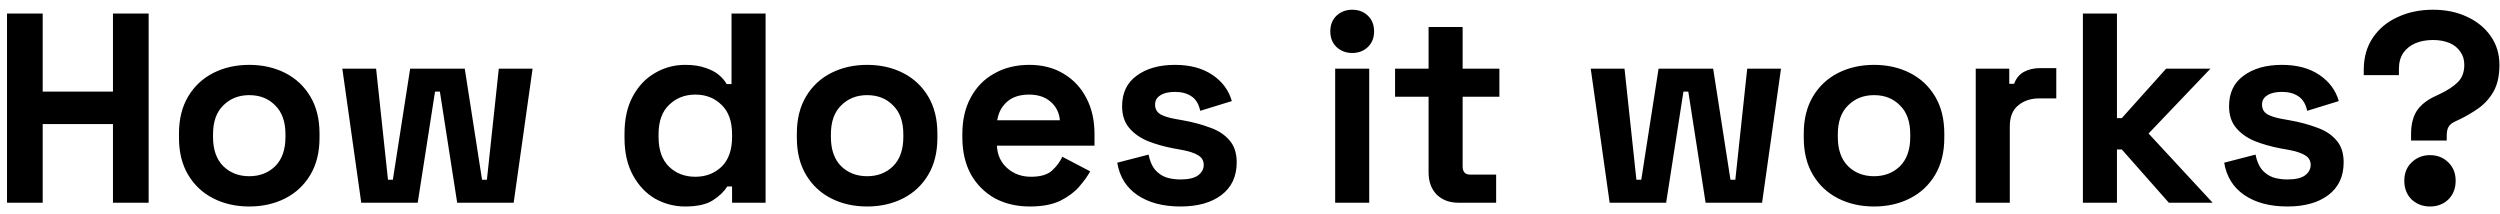 <svg width="222" height="19" viewBox="0 0 222 19" fill="none" xmlns="http://www.w3.org/2000/svg">
<path d="M0.623 18V1.2H3.791V8.136H10.031V1.2H13.199V18H10.031V11.016H3.791V18H0.623ZM22.133 18.336C20.949 18.336 19.885 18.096 18.941 17.616C17.997 17.136 17.253 16.44 16.709 15.528C16.165 14.616 15.893 13.52 15.893 12.24V11.856C15.893 10.576 16.165 9.48 16.709 8.568C17.253 7.656 17.997 6.96 18.941 6.48C19.885 6 20.949 5.76 22.133 5.76C23.317 5.76 24.381 6 25.325 6.48C26.269 6.96 27.013 7.656 27.557 8.568C28.101 9.48 28.373 10.576 28.373 11.856V12.24C28.373 13.52 28.101 14.616 27.557 15.528C27.013 16.44 26.269 17.136 25.325 17.616C24.381 18.096 23.317 18.336 22.133 18.336ZM22.133 15.648C23.061 15.648 23.829 15.352 24.437 14.76C25.045 14.152 25.349 13.288 25.349 12.168V11.928C25.349 10.808 25.045 9.952 24.437 9.36C23.845 8.752 23.077 8.448 22.133 8.448C21.205 8.448 20.437 8.752 19.829 9.36C19.221 9.952 18.917 10.808 18.917 11.928V12.168C18.917 13.288 19.221 14.152 19.829 14.76C20.437 15.352 21.205 15.648 22.133 15.648ZM32.078 18L30.398 6.096H33.398L34.453 15.96H34.886L36.422 6.096H41.27L42.806 15.96H43.237L44.294 6.096H47.294L45.614 18H40.597L39.062 8.136H38.63L37.093 18H32.078ZM60.832 18.336C59.888 18.336 59 18.104 58.168 17.64C57.352 17.16 56.696 16.464 56.2 15.552C55.704 14.64 55.456 13.536 55.456 12.24V11.856C55.456 10.56 55.704 9.456 56.2 8.544C56.696 7.632 57.352 6.944 58.168 6.48C58.984 6 59.872 5.76 60.832 5.76C61.552 5.76 62.152 5.848 62.632 6.024C63.128 6.184 63.528 6.392 63.832 6.648C64.136 6.904 64.368 7.176 64.528 7.464H64.96V1.2H67.984V18H65.008V16.56H64.576C64.304 17.008 63.88 17.416 63.304 17.784C62.744 18.152 61.92 18.336 60.832 18.336ZM61.744 15.696C62.672 15.696 63.448 15.4 64.072 14.808C64.696 14.2 65.008 13.32 65.008 12.168V11.928C65.008 10.776 64.696 9.904 64.072 9.312C63.464 8.704 62.688 8.4 61.744 8.4C60.816 8.4 60.04 8.704 59.416 9.312C58.792 9.904 58.48 10.776 58.48 11.928V12.168C58.48 13.32 58.792 14.2 59.416 14.808C60.04 15.4 60.816 15.696 61.744 15.696ZM77 18.336C75.816 18.336 74.752 18.096 73.808 17.616C72.864 17.136 72.12 16.44 71.576 15.528C71.032 14.616 70.76 13.52 70.76 12.24V11.856C70.76 10.576 71.032 9.48 71.576 8.568C72.12 7.656 72.864 6.96 73.808 6.48C74.752 6 75.816 5.76 77 5.76C78.184 5.76 79.248 6 80.192 6.48C81.136 6.96 81.88 7.656 82.424 8.568C82.968 9.48 83.24 10.576 83.24 11.856V12.24C83.24 13.52 82.968 14.616 82.424 15.528C81.88 16.44 81.136 17.136 80.192 17.616C79.248 18.096 78.184 18.336 77 18.336ZM77 15.648C77.928 15.648 78.696 15.352 79.304 14.76C79.912 14.152 80.216 13.288 80.216 12.168V11.928C80.216 10.808 79.912 9.952 79.304 9.36C78.712 8.752 77.944 8.448 77 8.448C76.072 8.448 75.304 8.752 74.696 9.36C74.088 9.952 73.784 10.808 73.784 11.928V12.168C73.784 13.288 74.088 14.152 74.696 14.76C75.304 15.352 76.072 15.648 77 15.648ZM91.456 18.336C90.272 18.336 89.224 18.088 88.312 17.592C87.416 17.08 86.712 16.368 86.2 15.456C85.704 14.528 85.456 13.44 85.456 12.192V11.904C85.456 10.656 85.704 9.576 86.2 8.664C86.696 7.736 87.392 7.024 88.288 6.528C89.184 6.016 90.224 5.76 91.408 5.76C92.576 5.76 93.592 6.024 94.456 6.552C95.32 7.064 95.992 7.784 96.472 8.712C96.952 9.624 97.192 10.688 97.192 11.904V12.936H88.528C88.56 13.752 88.864 14.416 89.44 14.928C90.016 15.44 90.72 15.696 91.552 15.696C92.4 15.696 93.024 15.512 93.424 15.144C93.824 14.776 94.128 14.368 94.336 13.92L96.808 15.216C96.584 15.632 96.256 16.088 95.824 16.584C95.408 17.064 94.848 17.48 94.144 17.832C93.44 18.168 92.544 18.336 91.456 18.336ZM88.552 10.68H94.12C94.056 9.992 93.776 9.44 93.28 9.024C92.8 8.608 92.168 8.4 91.384 8.4C90.568 8.4 89.92 8.608 89.44 9.024C88.96 9.44 88.664 9.992 88.552 10.68ZM104.827 18.336C103.275 18.336 102.003 18 101.011 17.328C100.019 16.656 99.419 15.696 99.211 14.448L101.995 13.728C102.107 14.288 102.291 14.728 102.547 15.048C102.819 15.368 103.147 15.6 103.531 15.744C103.931 15.872 104.363 15.936 104.827 15.936C105.531 15.936 106.051 15.816 106.387 15.576C106.723 15.32 106.891 15.008 106.891 14.64C106.891 14.272 106.731 13.992 106.411 13.8C106.091 13.592 105.579 13.424 104.875 13.296L104.203 13.176C103.371 13.016 102.611 12.8 101.923 12.528C101.235 12.24 100.683 11.848 100.267 11.352C99.851 10.856 99.643 10.216 99.643 9.432C99.643 8.248 100.075 7.344 100.939 6.72C101.803 6.08 102.939 5.76 104.347 5.76C105.675 5.76 106.779 6.056 107.659 6.648C108.539 7.24 109.115 8.016 109.387 8.976L106.579 9.84C106.451 9.232 106.187 8.8 105.787 8.544C105.403 8.288 104.923 8.16 104.347 8.16C103.771 8.16 103.331 8.264 103.027 8.472C102.723 8.664 102.571 8.936 102.571 9.288C102.571 9.672 102.731 9.96 103.051 10.152C103.371 10.328 103.803 10.464 104.347 10.56L105.019 10.68C105.915 10.84 106.723 11.056 107.443 11.328C108.179 11.584 108.755 11.96 109.171 12.456C109.603 12.936 109.819 13.592 109.819 14.424C109.819 15.672 109.363 16.64 108.451 17.328C107.555 18 106.347 18.336 104.827 18.336ZM118.563 18V6.096H121.587V18H118.563ZM120.075 4.704C119.531 4.704 119.067 4.528 118.683 4.176C118.315 3.824 118.131 3.36 118.131 2.784C118.131 2.208 118.315 1.744 118.683 1.392C119.067 1.04 119.531 0.864 120.075 0.864C120.635 0.864 121.099 1.04 121.467 1.392C121.835 1.744 122.019 2.208 122.019 2.784C122.019 3.36 121.835 3.824 121.467 4.176C121.099 4.528 120.635 4.704 120.075 4.704ZM129.498 18C128.714 18 128.074 17.76 127.578 17.28C127.098 16.784 126.858 16.128 126.858 15.312V8.592H123.882V6.096H126.858V2.4H129.882V6.096H133.146V8.592H129.882V14.784C129.882 15.264 130.106 15.504 130.554 15.504H132.858V18H129.498ZM142.937 18L141.257 6.096H144.257L145.313 15.96H145.745L147.281 6.096H152.129L153.665 15.96H154.097L155.153 6.096H158.153L156.473 18H151.457L149.921 8.136H149.489L147.953 18H142.937ZM166.414 18.336C165.23 18.336 164.166 18.096 163.222 17.616C162.278 17.136 161.534 16.44 160.99 15.528C160.446 14.616 160.174 13.52 160.174 12.24V11.856C160.174 10.576 160.446 9.48 160.99 8.568C161.534 7.656 162.278 6.96 163.222 6.48C164.166 6 165.23 5.76 166.414 5.76C167.598 5.76 168.662 6 169.606 6.48C170.55 6.96 171.294 7.656 171.838 8.568C172.382 9.48 172.654 10.576 172.654 11.856V12.24C172.654 13.52 172.382 14.616 171.838 15.528C171.294 16.44 170.55 17.136 169.606 17.616C168.662 18.096 167.598 18.336 166.414 18.336ZM166.414 15.648C167.342 15.648 168.11 15.352 168.718 14.76C169.326 14.152 169.63 13.288 169.63 12.168V11.928C169.63 10.808 169.326 9.952 168.718 9.36C168.126 8.752 167.358 8.448 166.414 8.448C165.486 8.448 164.718 8.752 164.11 9.36C163.502 9.952 163.198 10.808 163.198 11.928V12.168C163.198 13.288 163.502 14.152 164.11 14.76C164.718 15.352 165.486 15.648 166.414 15.648ZM175.446 18V6.096H178.422V7.44H178.854C179.03 6.96 179.318 6.608 179.718 6.384C180.134 6.16 180.614 6.048 181.158 6.048H182.598V8.736H181.11C180.342 8.736 179.71 8.944 179.214 9.36C178.718 9.76 178.47 10.384 178.47 11.232V18H175.446ZM184.961 18V1.2H187.985V10.488H188.417L192.353 6.096H196.289L190.793 11.856L196.481 18H192.593L188.417 13.272H187.985V18H184.961ZM203.124 18.336C201.572 18.336 200.3 18 199.308 17.328C198.316 16.656 197.716 15.696 197.508 14.448L200.292 13.728C200.404 14.288 200.588 14.728 200.844 15.048C201.116 15.368 201.444 15.6 201.828 15.744C202.228 15.872 202.66 15.936 203.124 15.936C203.828 15.936 204.348 15.816 204.684 15.576C205.02 15.32 205.188 15.008 205.188 14.64C205.188 14.272 205.028 13.992 204.708 13.8C204.388 13.592 203.876 13.424 203.172 13.296L202.5 13.176C201.668 13.016 200.908 12.8 200.22 12.528C199.532 12.24 198.98 11.848 198.564 11.352C198.148 10.856 197.94 10.216 197.94 9.432C197.94 8.248 198.372 7.344 199.236 6.72C200.1 6.08 201.236 5.76 202.644 5.76C203.972 5.76 205.076 6.056 205.956 6.648C206.836 7.24 207.412 8.016 207.684 8.976L204.876 9.84C204.748 9.232 204.484 8.8 204.084 8.544C203.7 8.288 203.22 8.16 202.644 8.16C202.068 8.16 201.628 8.264 201.324 8.472C201.02 8.664 200.868 8.936 200.868 9.288C200.868 9.672 201.028 9.96 201.348 10.152C201.668 10.328 202.1 10.464 202.644 10.56L203.316 10.68C204.212 10.84 205.02 11.056 205.74 11.328C206.476 11.584 207.052 11.96 207.468 12.456C207.9 12.936 208.116 13.592 208.116 14.424C208.116 15.672 207.66 16.64 206.748 17.328C205.852 18 204.644 18.336 203.124 18.336ZM214.102 12.48V11.904C214.102 11.088 214.262 10.416 214.582 9.888C214.918 9.36 215.454 8.92 216.19 8.568L216.598 8.376C217.318 8.04 217.87 7.68 218.254 7.296C218.638 6.912 218.83 6.4 218.83 5.76C218.83 5.296 218.71 4.904 218.47 4.584C218.246 4.248 217.926 3.992 217.51 3.816C217.094 3.64 216.606 3.552 216.046 3.552C215.47 3.552 214.95 3.648 214.486 3.84C214.038 4.032 213.678 4.32 213.406 4.704C213.15 5.088 213.022 5.568 213.022 6.144V6.672H209.902V6.192C209.902 5.088 210.174 4.136 210.718 3.336C211.262 2.536 211.998 1.928 212.926 1.512C213.854 1.08 214.894 0.864 216.046 0.864C217.182 0.864 218.19 1.072 219.07 1.488C219.966 1.904 220.67 2.48 221.182 3.216C221.694 3.952 221.95 4.8 221.95 5.76C221.95 6.72 221.774 7.512 221.422 8.136C221.07 8.744 220.622 9.24 220.078 9.624C219.55 9.992 219.006 10.312 218.446 10.584L218.038 10.776C217.75 10.904 217.55 11.064 217.438 11.256C217.326 11.432 217.27 11.696 217.27 12.048V12.48H214.102ZM215.782 18.336C215.142 18.336 214.598 18.128 214.15 17.712C213.718 17.28 213.502 16.728 213.502 16.056C213.502 15.384 213.718 14.84 214.15 14.424C214.598 13.992 215.142 13.776 215.782 13.776C216.438 13.776 216.982 13.992 217.414 14.424C217.846 14.84 218.062 15.384 218.062 16.056C218.062 16.728 217.846 17.28 217.414 17.712C216.982 18.128 216.438 18.336 215.782 18.336Z" fill="black"/>
</svg>
